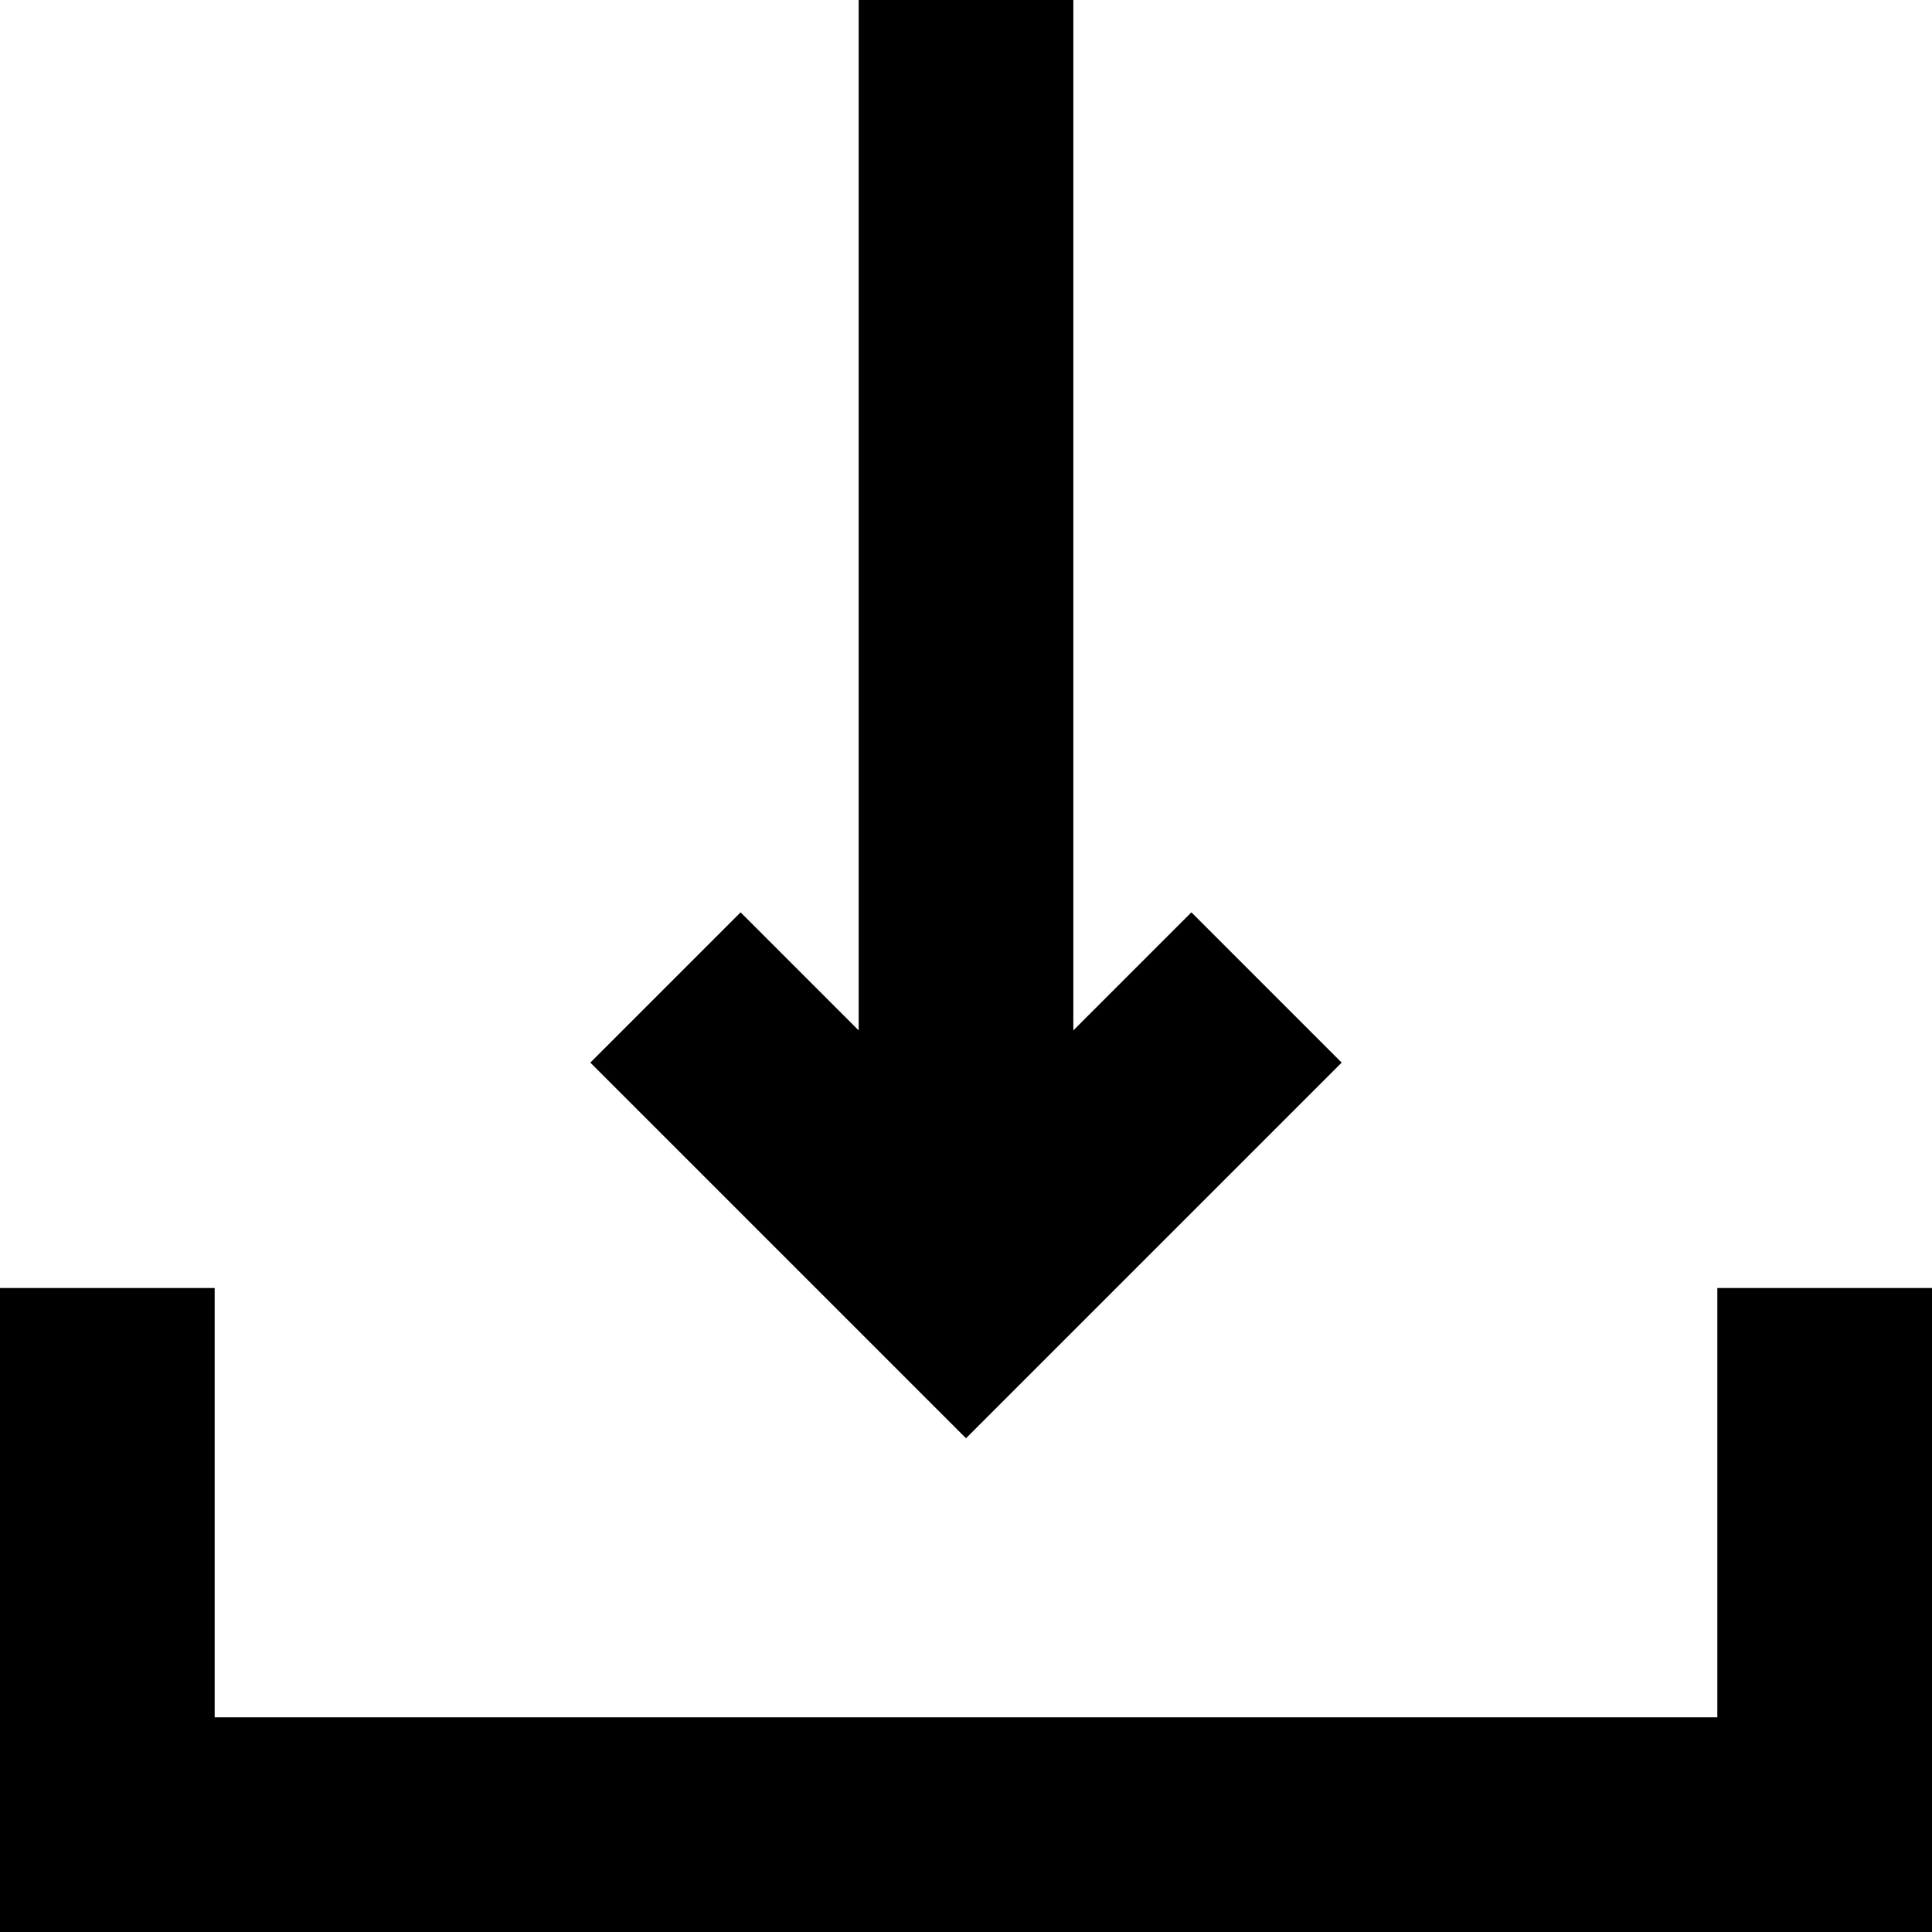 <?xml version="1.0" encoding="utf-8"?>
<!-- Generator: Adobe Illustrator 19.2.1, SVG Export Plug-In . SVG Version: 6.00 Build 0)  -->
<!DOCTYPE svg PUBLIC "-//W3C//DTD SVG 1.1//EN" "http://www.w3.org/Graphics/SVG/1.1/DTD/svg11.dtd">
<svg version="1.1" xmlns="http://www.w3.org/2000/svg" xmlns:xlink="http://www.w3.org/1999/xlink" x="0px" y="0px"
	 viewBox="0 0 18 18" enable-background="new 0 0 18 18" xml:space="preserve">
<g id="Layer_1">
	<path d="M9,13.4L5.5,9.9l1.4-1.4L8,9.6V0h2v9.6l1.1-1.1l1.4,1.4L9,13.4z M16,12v4H2v-4H0v6h18v-6H16z"/>
</g>
<g id="Layer_2" display="none">
	<g display="inline">
		<line fill="none" stroke="#ED1C24" stroke-width="2" stroke-miterlimit="10" x1="9" y1="0" x2="9" y2="12"/>
		<polyline fill="none" stroke="#ED1C24" stroke-width="2" stroke-miterlimit="10" points="11.8,9.2 9,12 6.2,9.2 		"/>
		<polyline fill="none" stroke="#ED1C24" stroke-width="2" stroke-miterlimit="10" points="1,12 1,17 17,17 17,12 		"/>
	</g>
</g>
</svg>
